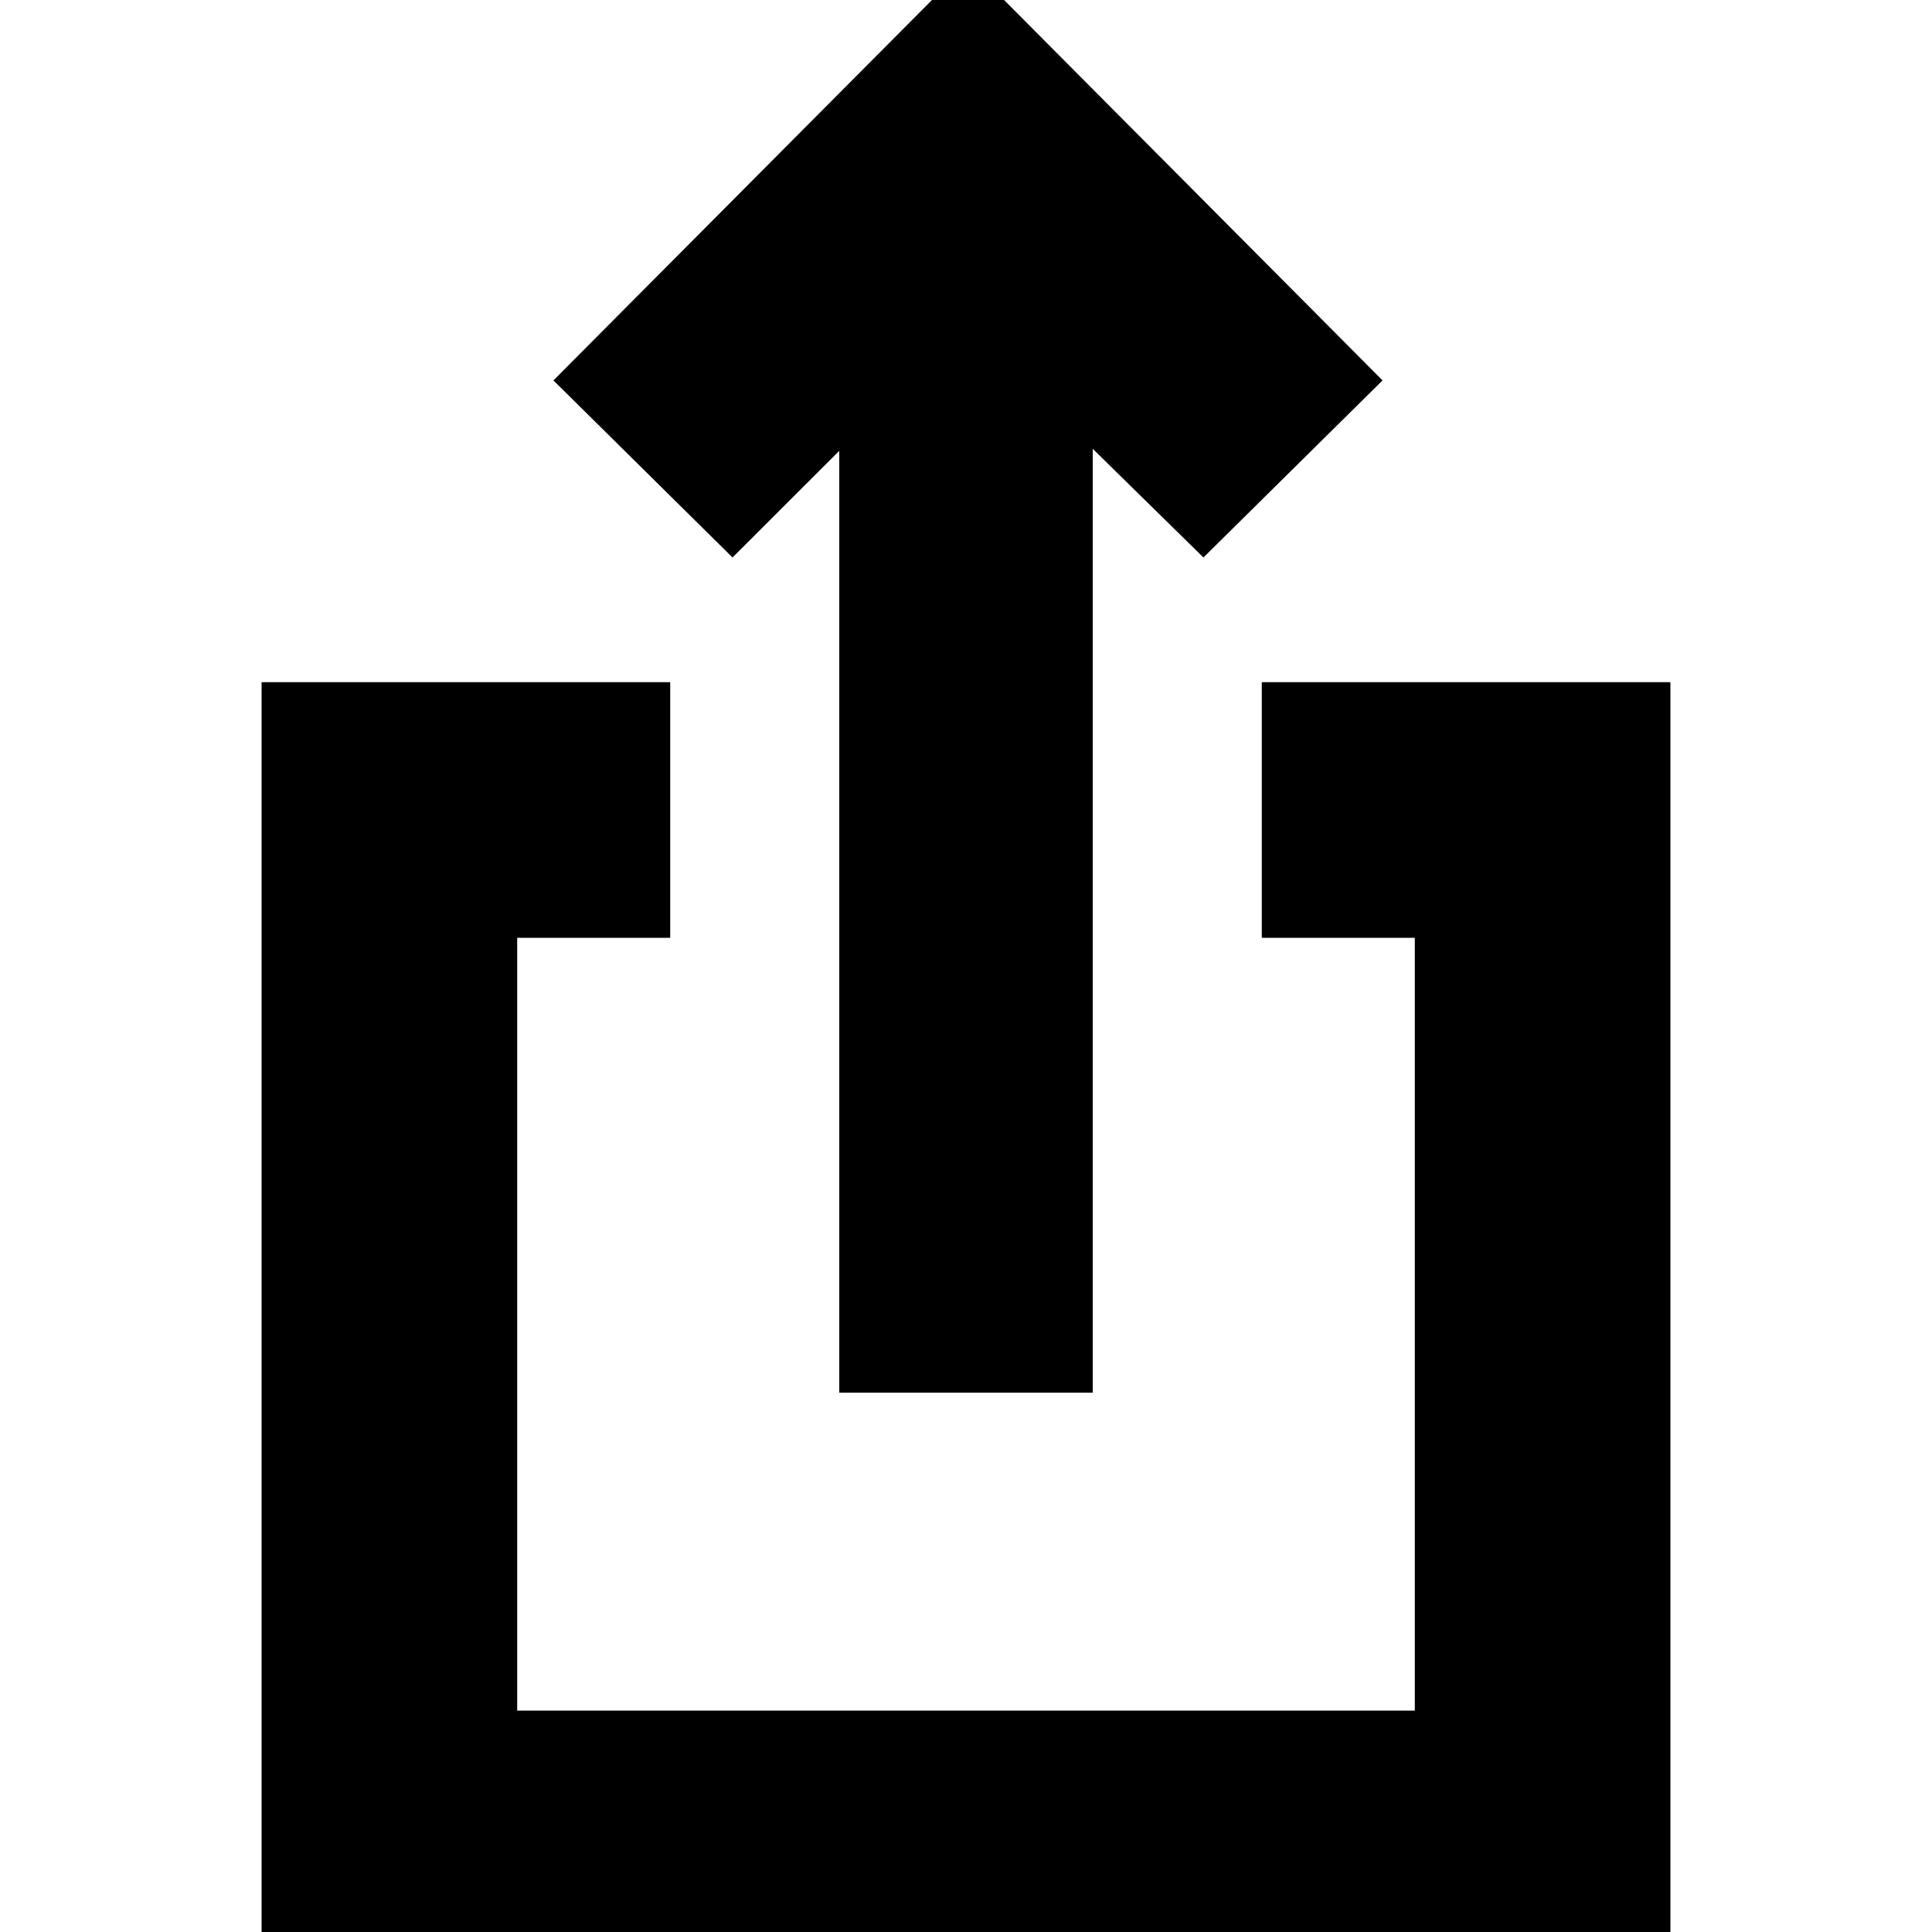 <svg xmlns="http://www.w3.org/2000/svg" height="20" width="20"><path d="M8.688 14.417v-9.75L7.583 5.771 5.729 3.938l4.292-4.313 4.291 4.313-1.854 1.833-1.146-1.125v9.771Zm-5.98 5.937V7.062h4.23v2.646H5.354v8h9.292v-8h-1.584V7.062h4.23v13.292Z"/></svg>